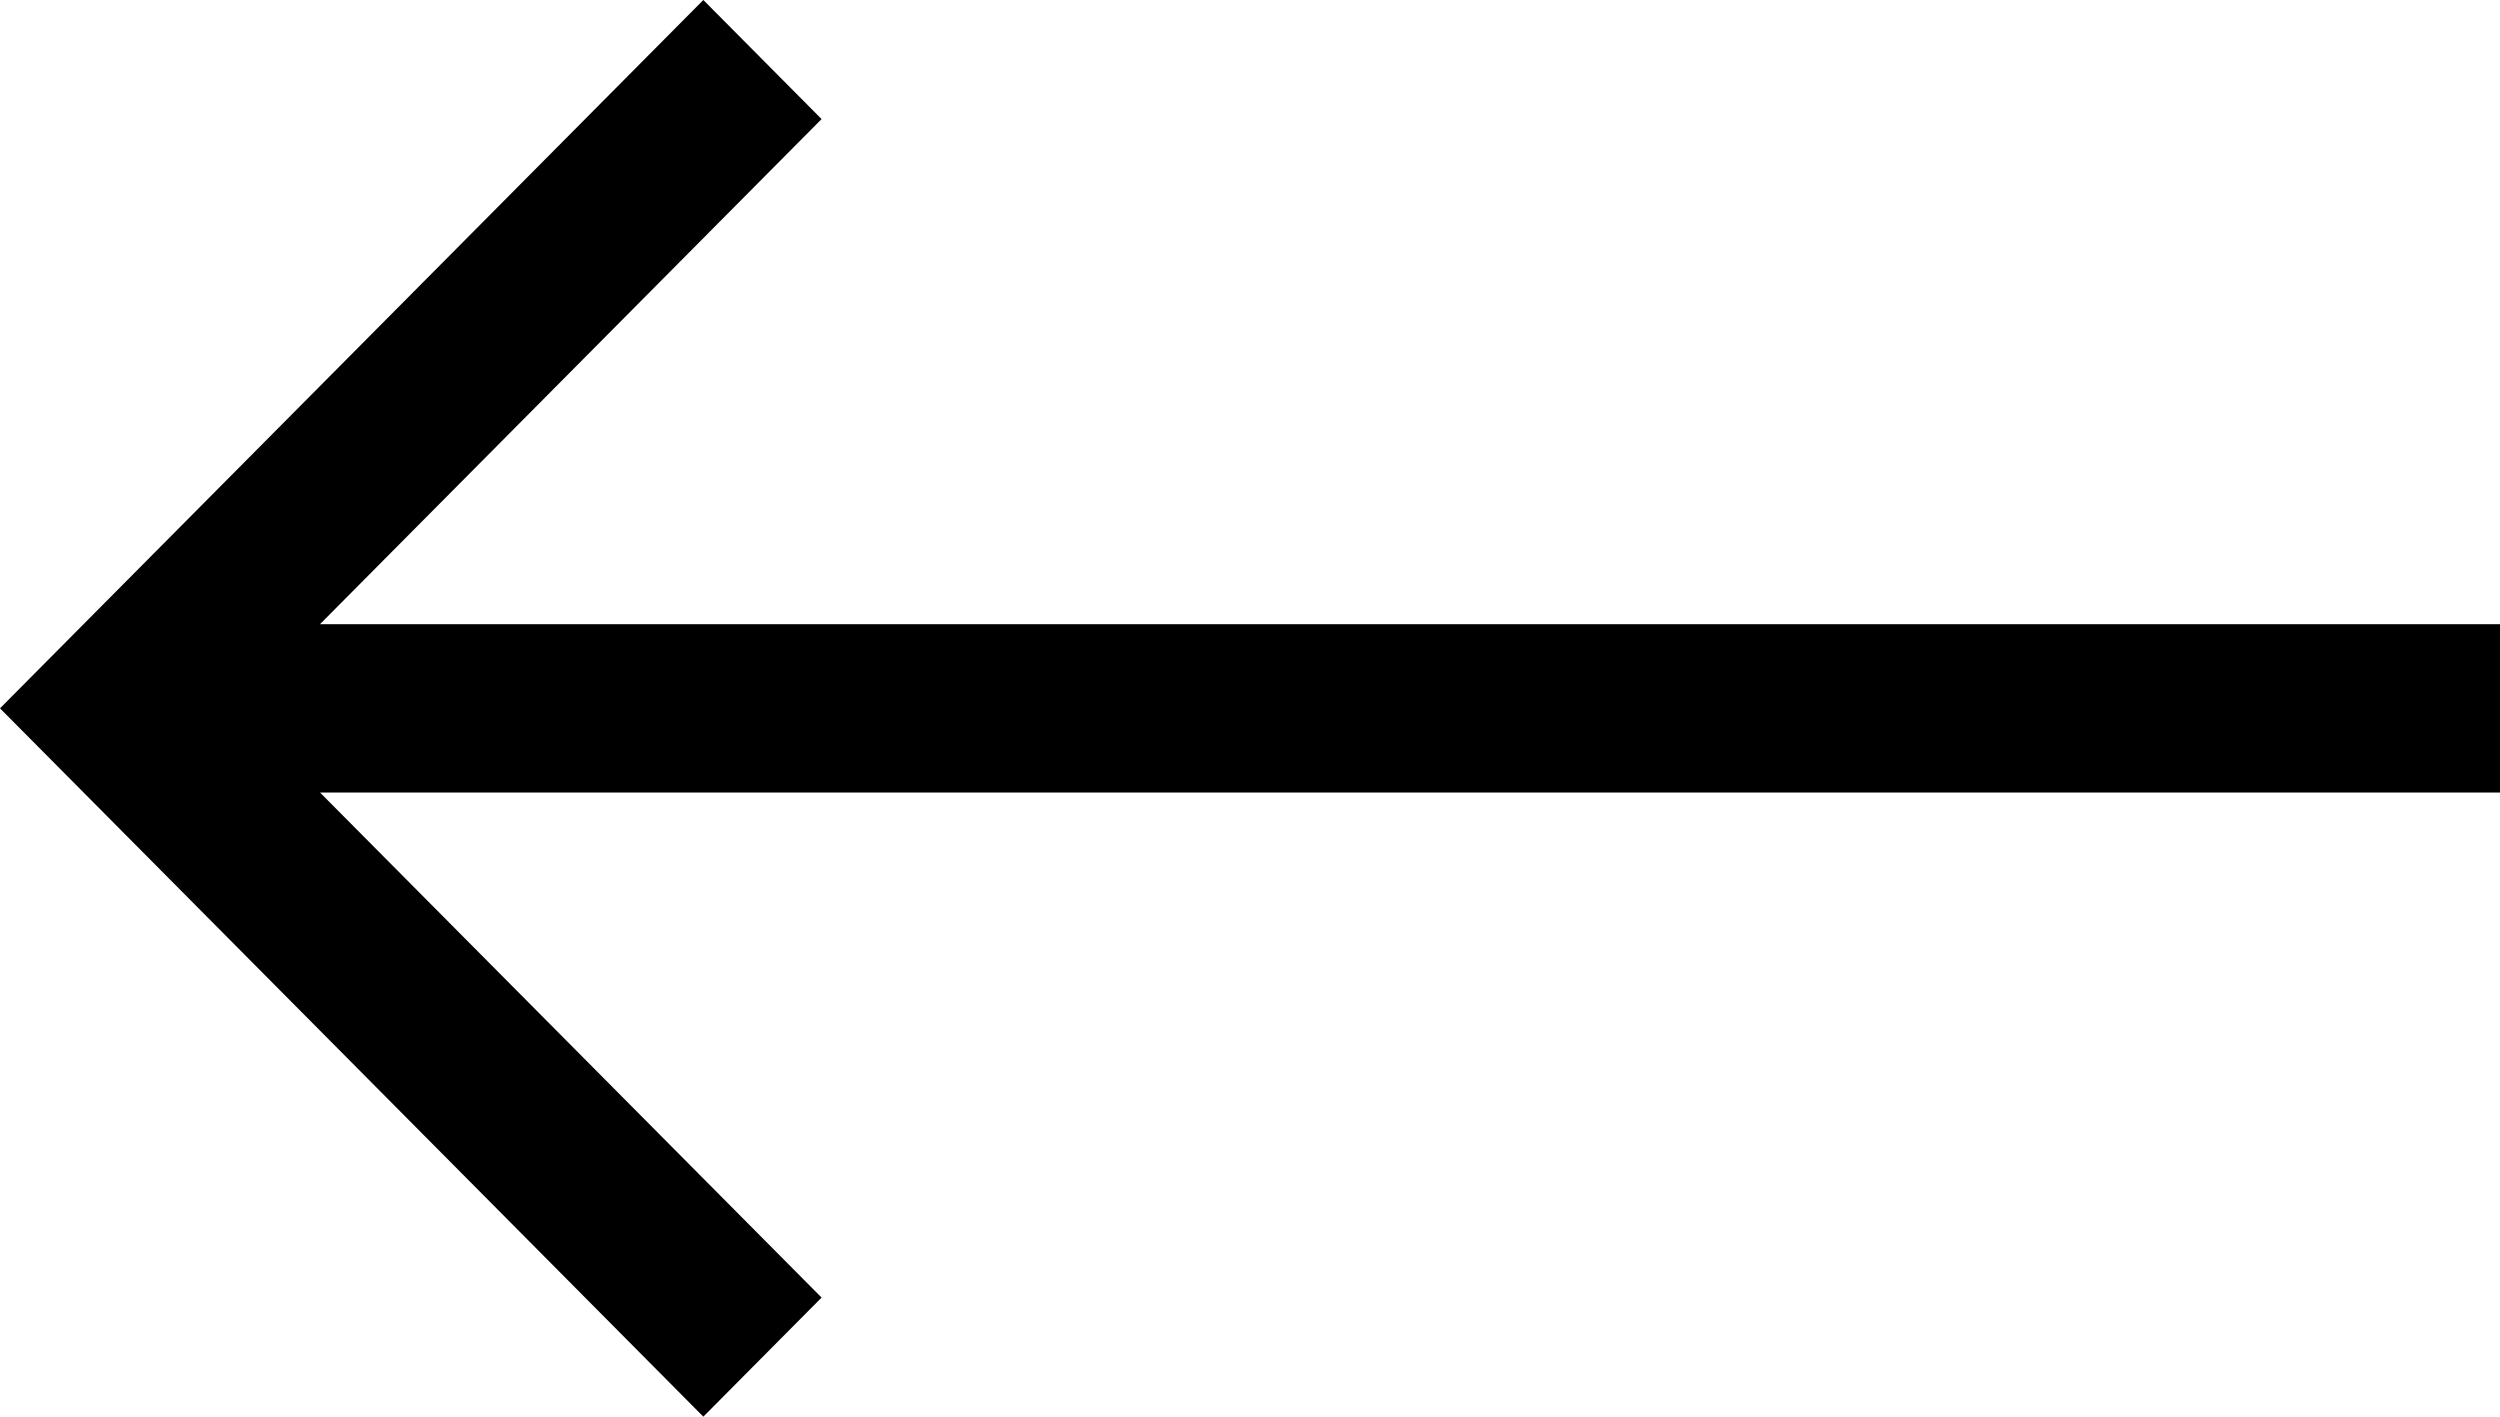 <svg width="30" height="17" viewBox="0 0 30 17" fill="none" xmlns="http://www.w3.org/2000/svg">
<path d="M30 7.49H3.84L9.859 1.429L8.44 0L0 8.5L8.44 17L9.859 15.571L3.84 9.51H30V7.49Z" fill="black"/>
</svg>
